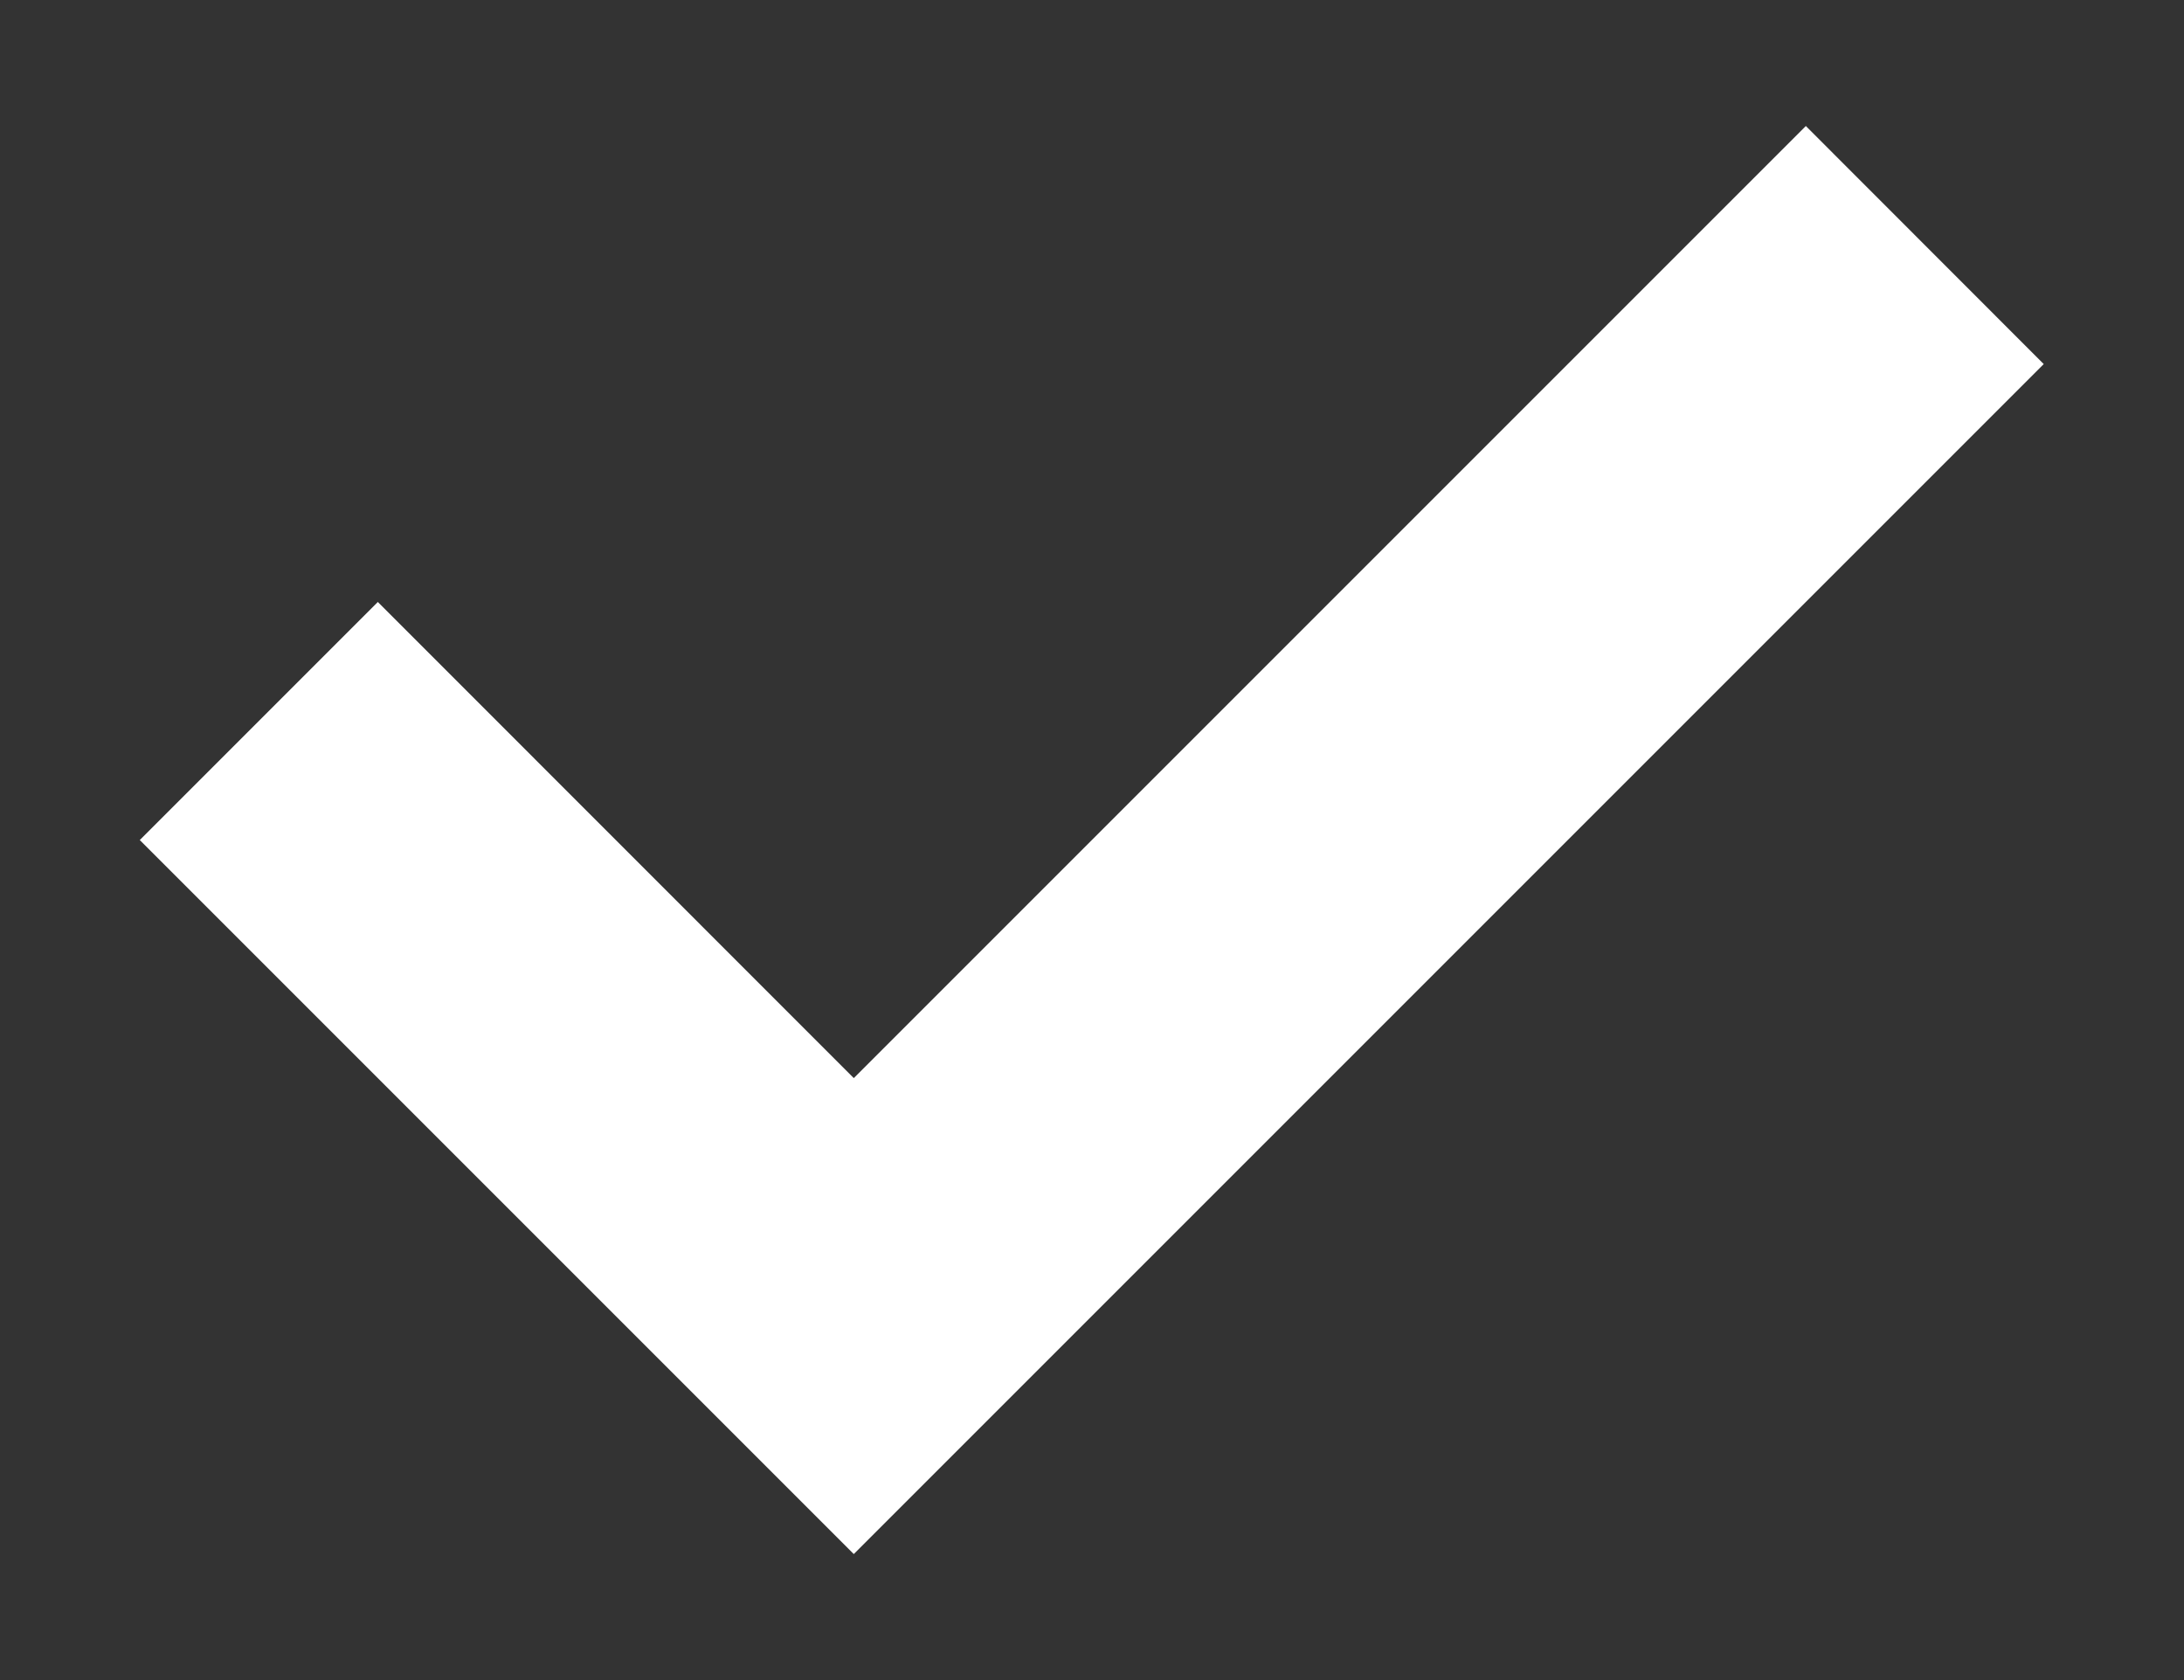 <svg width="13" height="10" viewBox="0 0 13 10" fill="none" xmlns="http://www.w3.org/2000/svg">
<rect x="0" y="0" width="13" height="10" fill="#333333" stroke="none"/>
<path fill-rule="evenodd" clip-rule="evenodd" d="M2.249 3.583L0.832 5L5.082 9.25L12.165 2.167L10.749 0.75L5.082 6.417L2.249 3.583Z" fill="white"/>
</svg>
